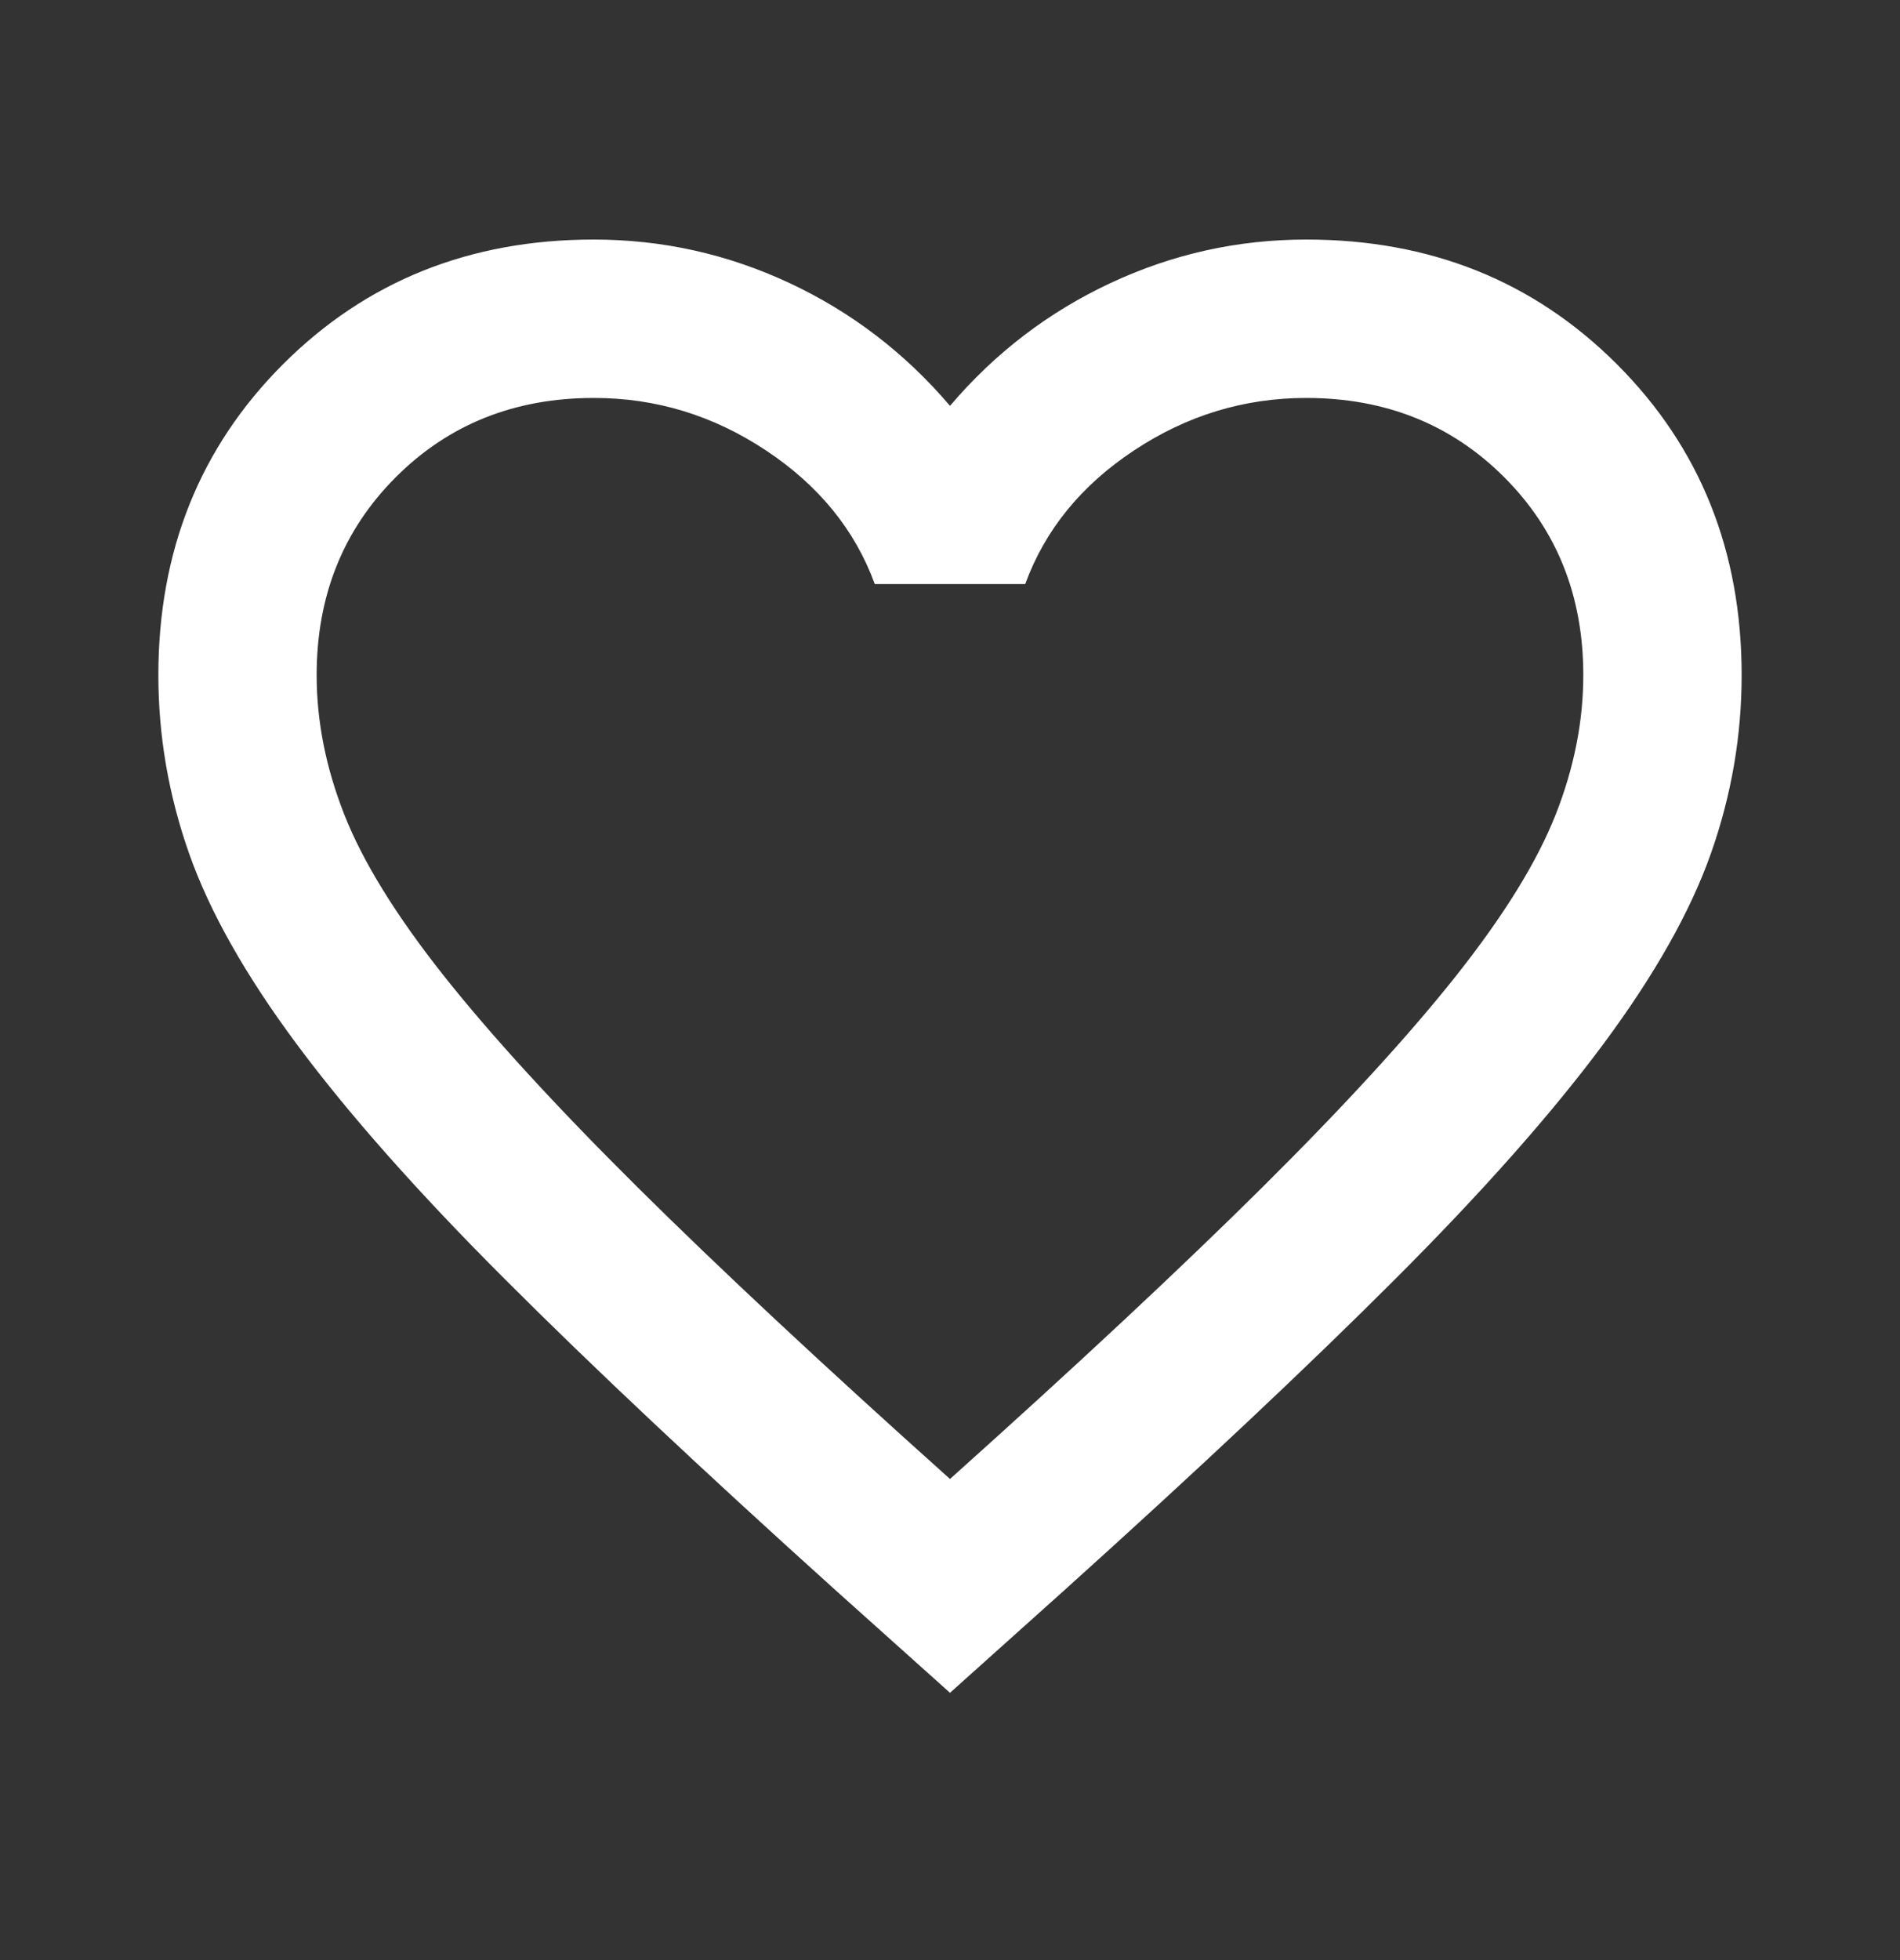 <svg width="32" height="33" viewBox="0 0 32 33" fill="none" xmlns="http://www.w3.org/2000/svg">
<rect x="0" y="0" width="32" height="33" fill="#333333" stroke="none"/>
<path d="M16 28.5L14.066 26.767C11.822 24.745 9.966 23 8.5 21.533C7.033 20.067 5.867 18.75 5 17.583C4.133 16.417 3.528 15.345 3.184 14.367C2.84 13.389 2.667 12.389 2.667 11.367C2.667 9.278 3.366 7.533 4.766 6.133C6.167 4.733 7.911 4.033 10 4.033C11.155 4.033 12.255 4.278 13.3 4.767C14.344 5.256 15.244 5.945 16 6.833C16.755 5.945 17.655 5.256 18.7 4.767C19.744 4.278 20.844 4.033 22 4.033C24.089 4.033 25.833 4.733 27.233 6.133C28.633 7.533 29.333 9.278 29.333 11.367C29.333 12.389 29.161 13.389 28.816 14.367C28.471 15.345 27.866 16.417 27 17.583C26.133 18.75 24.966 20.067 23.5 21.533C22.033 23 20.178 24.745 17.933 26.767L16 28.5ZM16 24.9C18.133 22.989 19.889 21.35 21.267 19.983C22.644 18.616 23.733 17.427 24.533 16.417C25.333 15.406 25.889 14.505 26.2 13.716C26.511 12.927 26.666 12.144 26.666 11.367C26.666 10.033 26.222 8.922 25.333 8.033C24.444 7.145 23.333 6.7 22 6.7C20.955 6.7 19.989 6.994 19.1 7.583C18.211 8.171 17.6 8.921 17.267 9.833H14.733C14.4 8.922 13.789 8.172 12.9 7.583C12.011 6.993 11.044 6.699 10 6.7C8.666 6.7 7.555 7.145 6.667 8.033C5.778 8.922 5.333 10.033 5.333 11.367C5.333 12.145 5.489 12.928 5.8 13.717C6.111 14.507 6.667 15.407 7.466 16.417C8.267 17.428 9.355 18.617 10.733 19.984C12.111 21.351 13.867 22.99 16 24.9Z" fill="white"/>
</svg>
